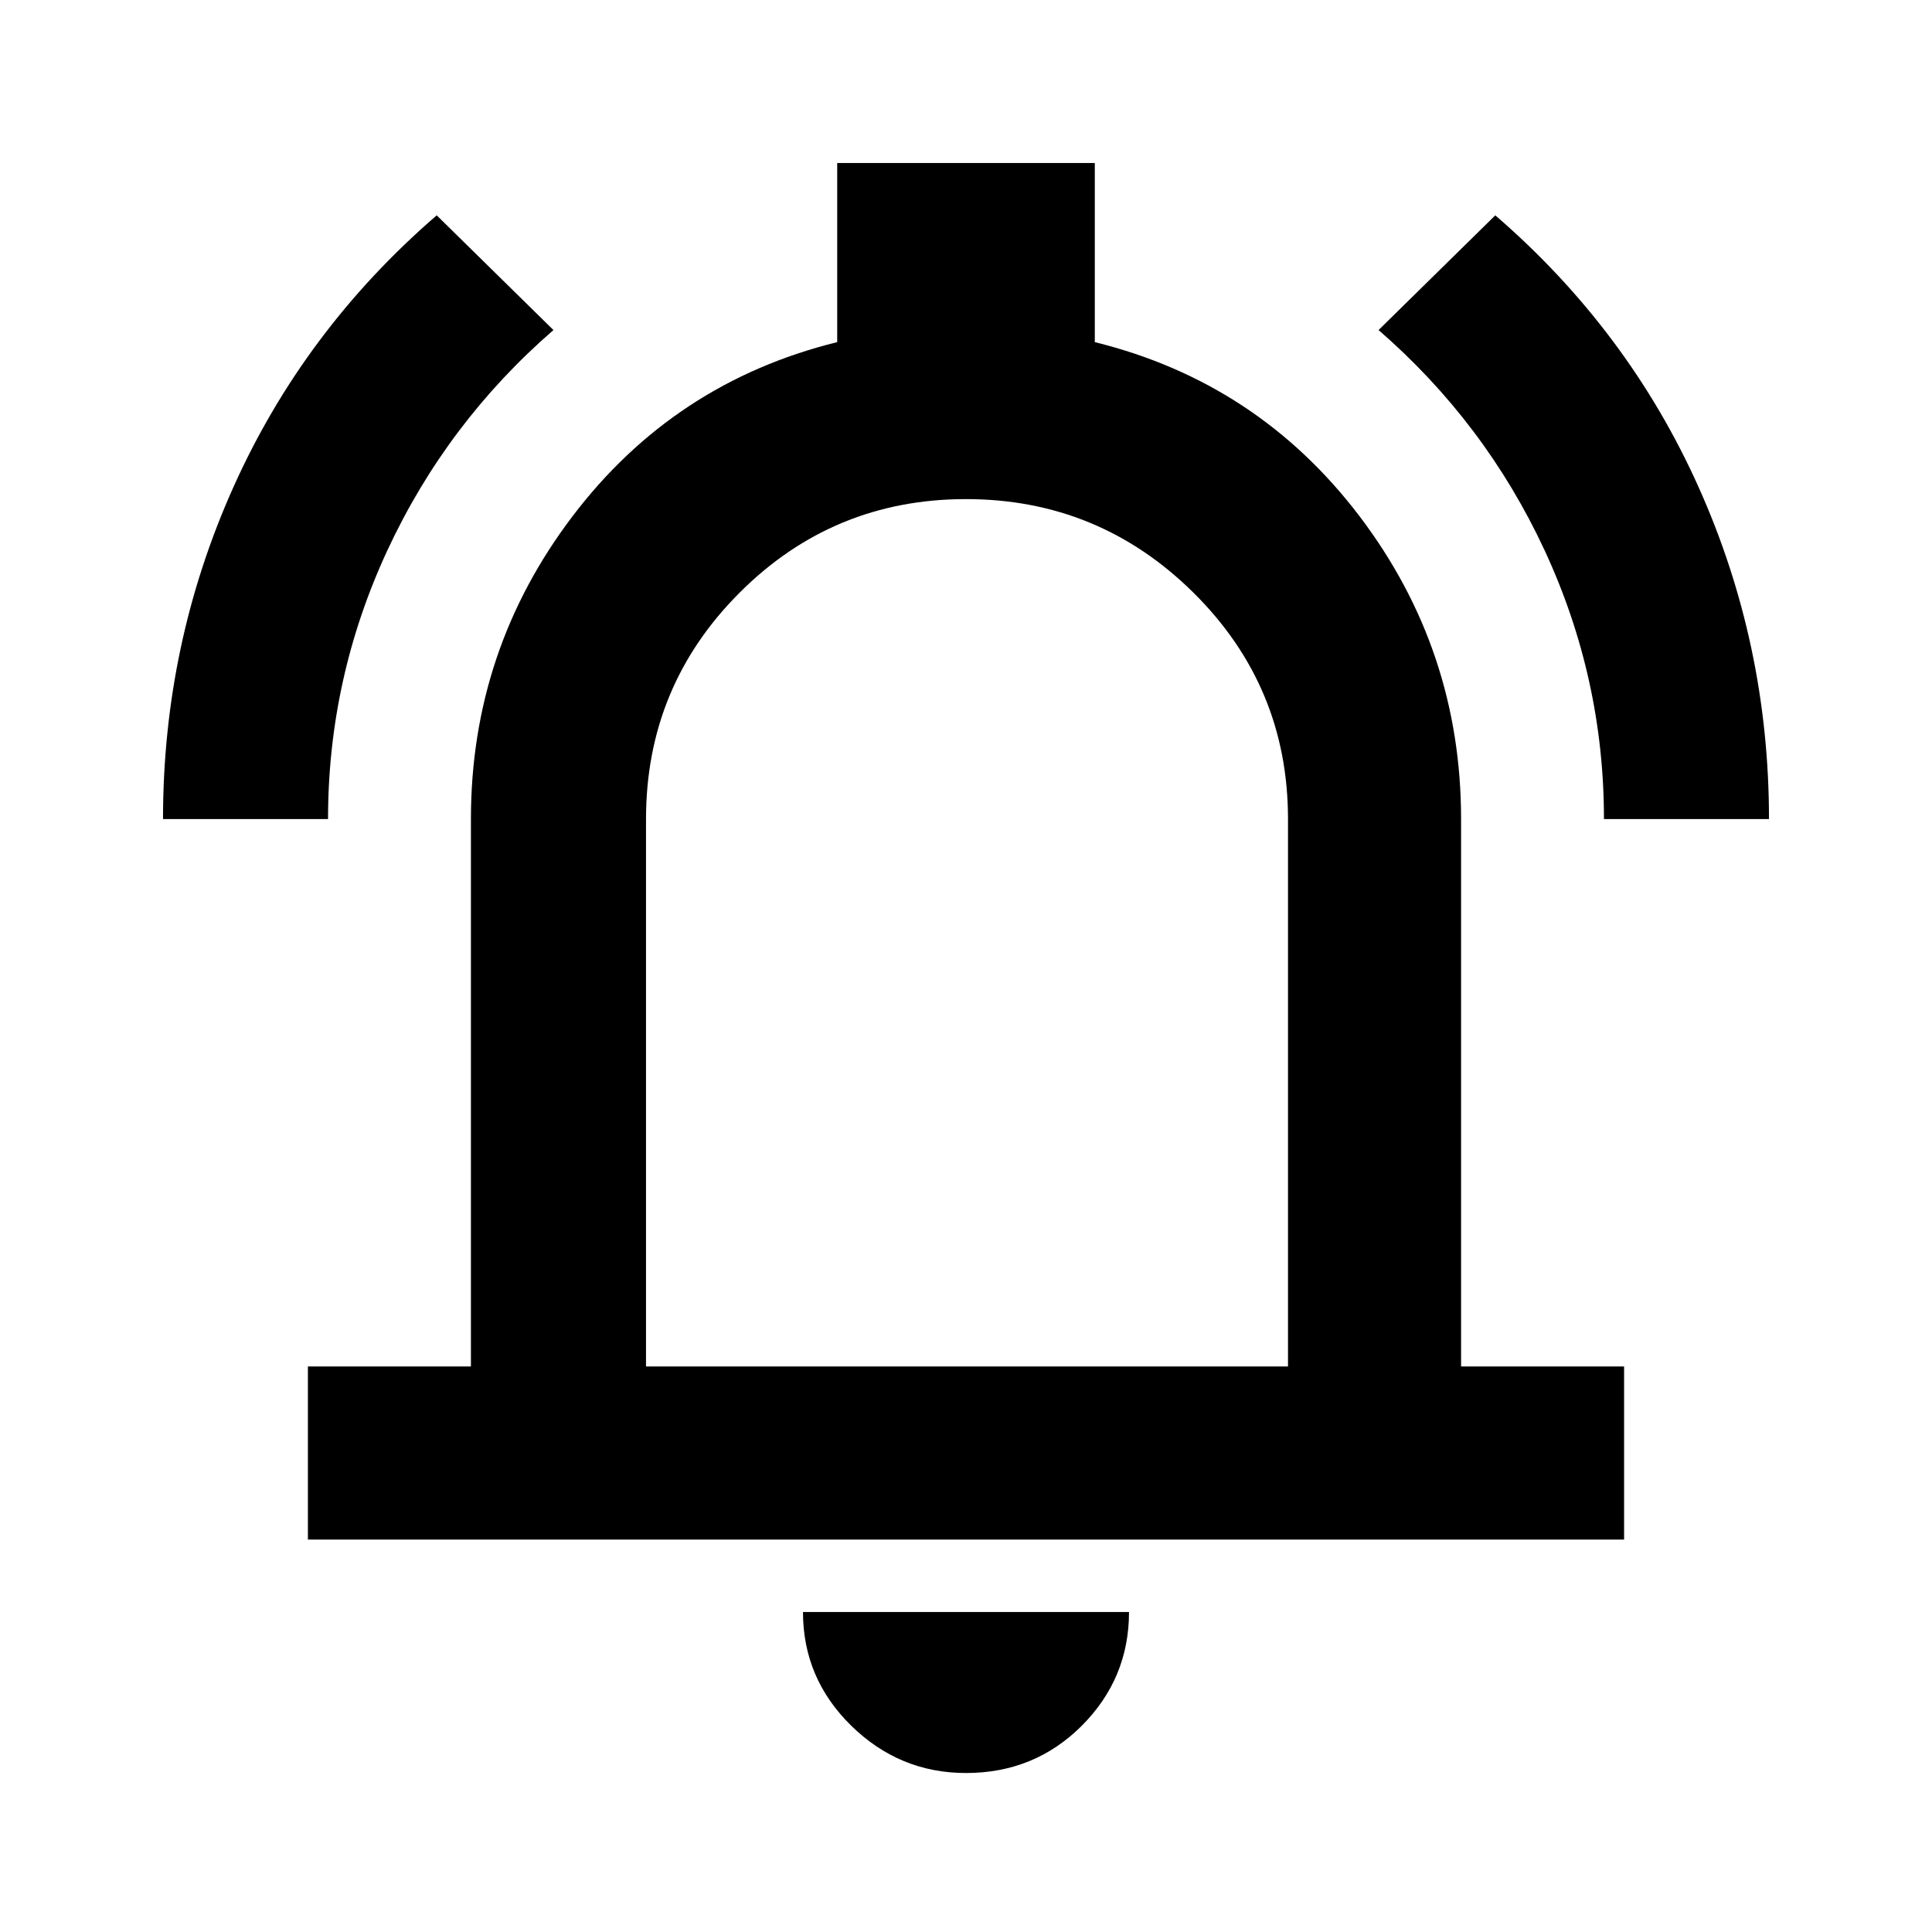 <svg xmlns="http://www.w3.org/2000/svg" height="24" width="24"><path d="M2.025 10.175Q2.025 8 2.9 6.05q.875-1.95 2.525-3.375L6.875 4.1Q5.55 5.25 4.812 6.837q-.737 1.588-.737 3.338Zm17.9 0q0-1.75-.737-3.338Q18.45 5.25 17.125 4.1l1.45-1.425Q20.225 4.1 21.1 6.05t.875 4.125Zm-16.1 8.95v-2.15H5.85v-6.8q0-2.1 1.263-3.763Q8.375 4.75 10.4 4.25V2.025h3.2V4.25q2.025.5 3.288 2.162 1.262 1.663 1.262 3.763v6.8h2.025v2.15ZM12 11.575Zm0 10.45q-.825 0-1.425-.587-.6-.588-.6-1.413h4.05q0 .825-.587 1.413-.588.587-1.438.587Zm-3.975-5.05H16v-6.8q0-1.65-1.175-2.813Q13.65 6.2 12 6.2q-1.65 0-2.812 1.162-1.163 1.163-1.163 2.813Z"/></svg>